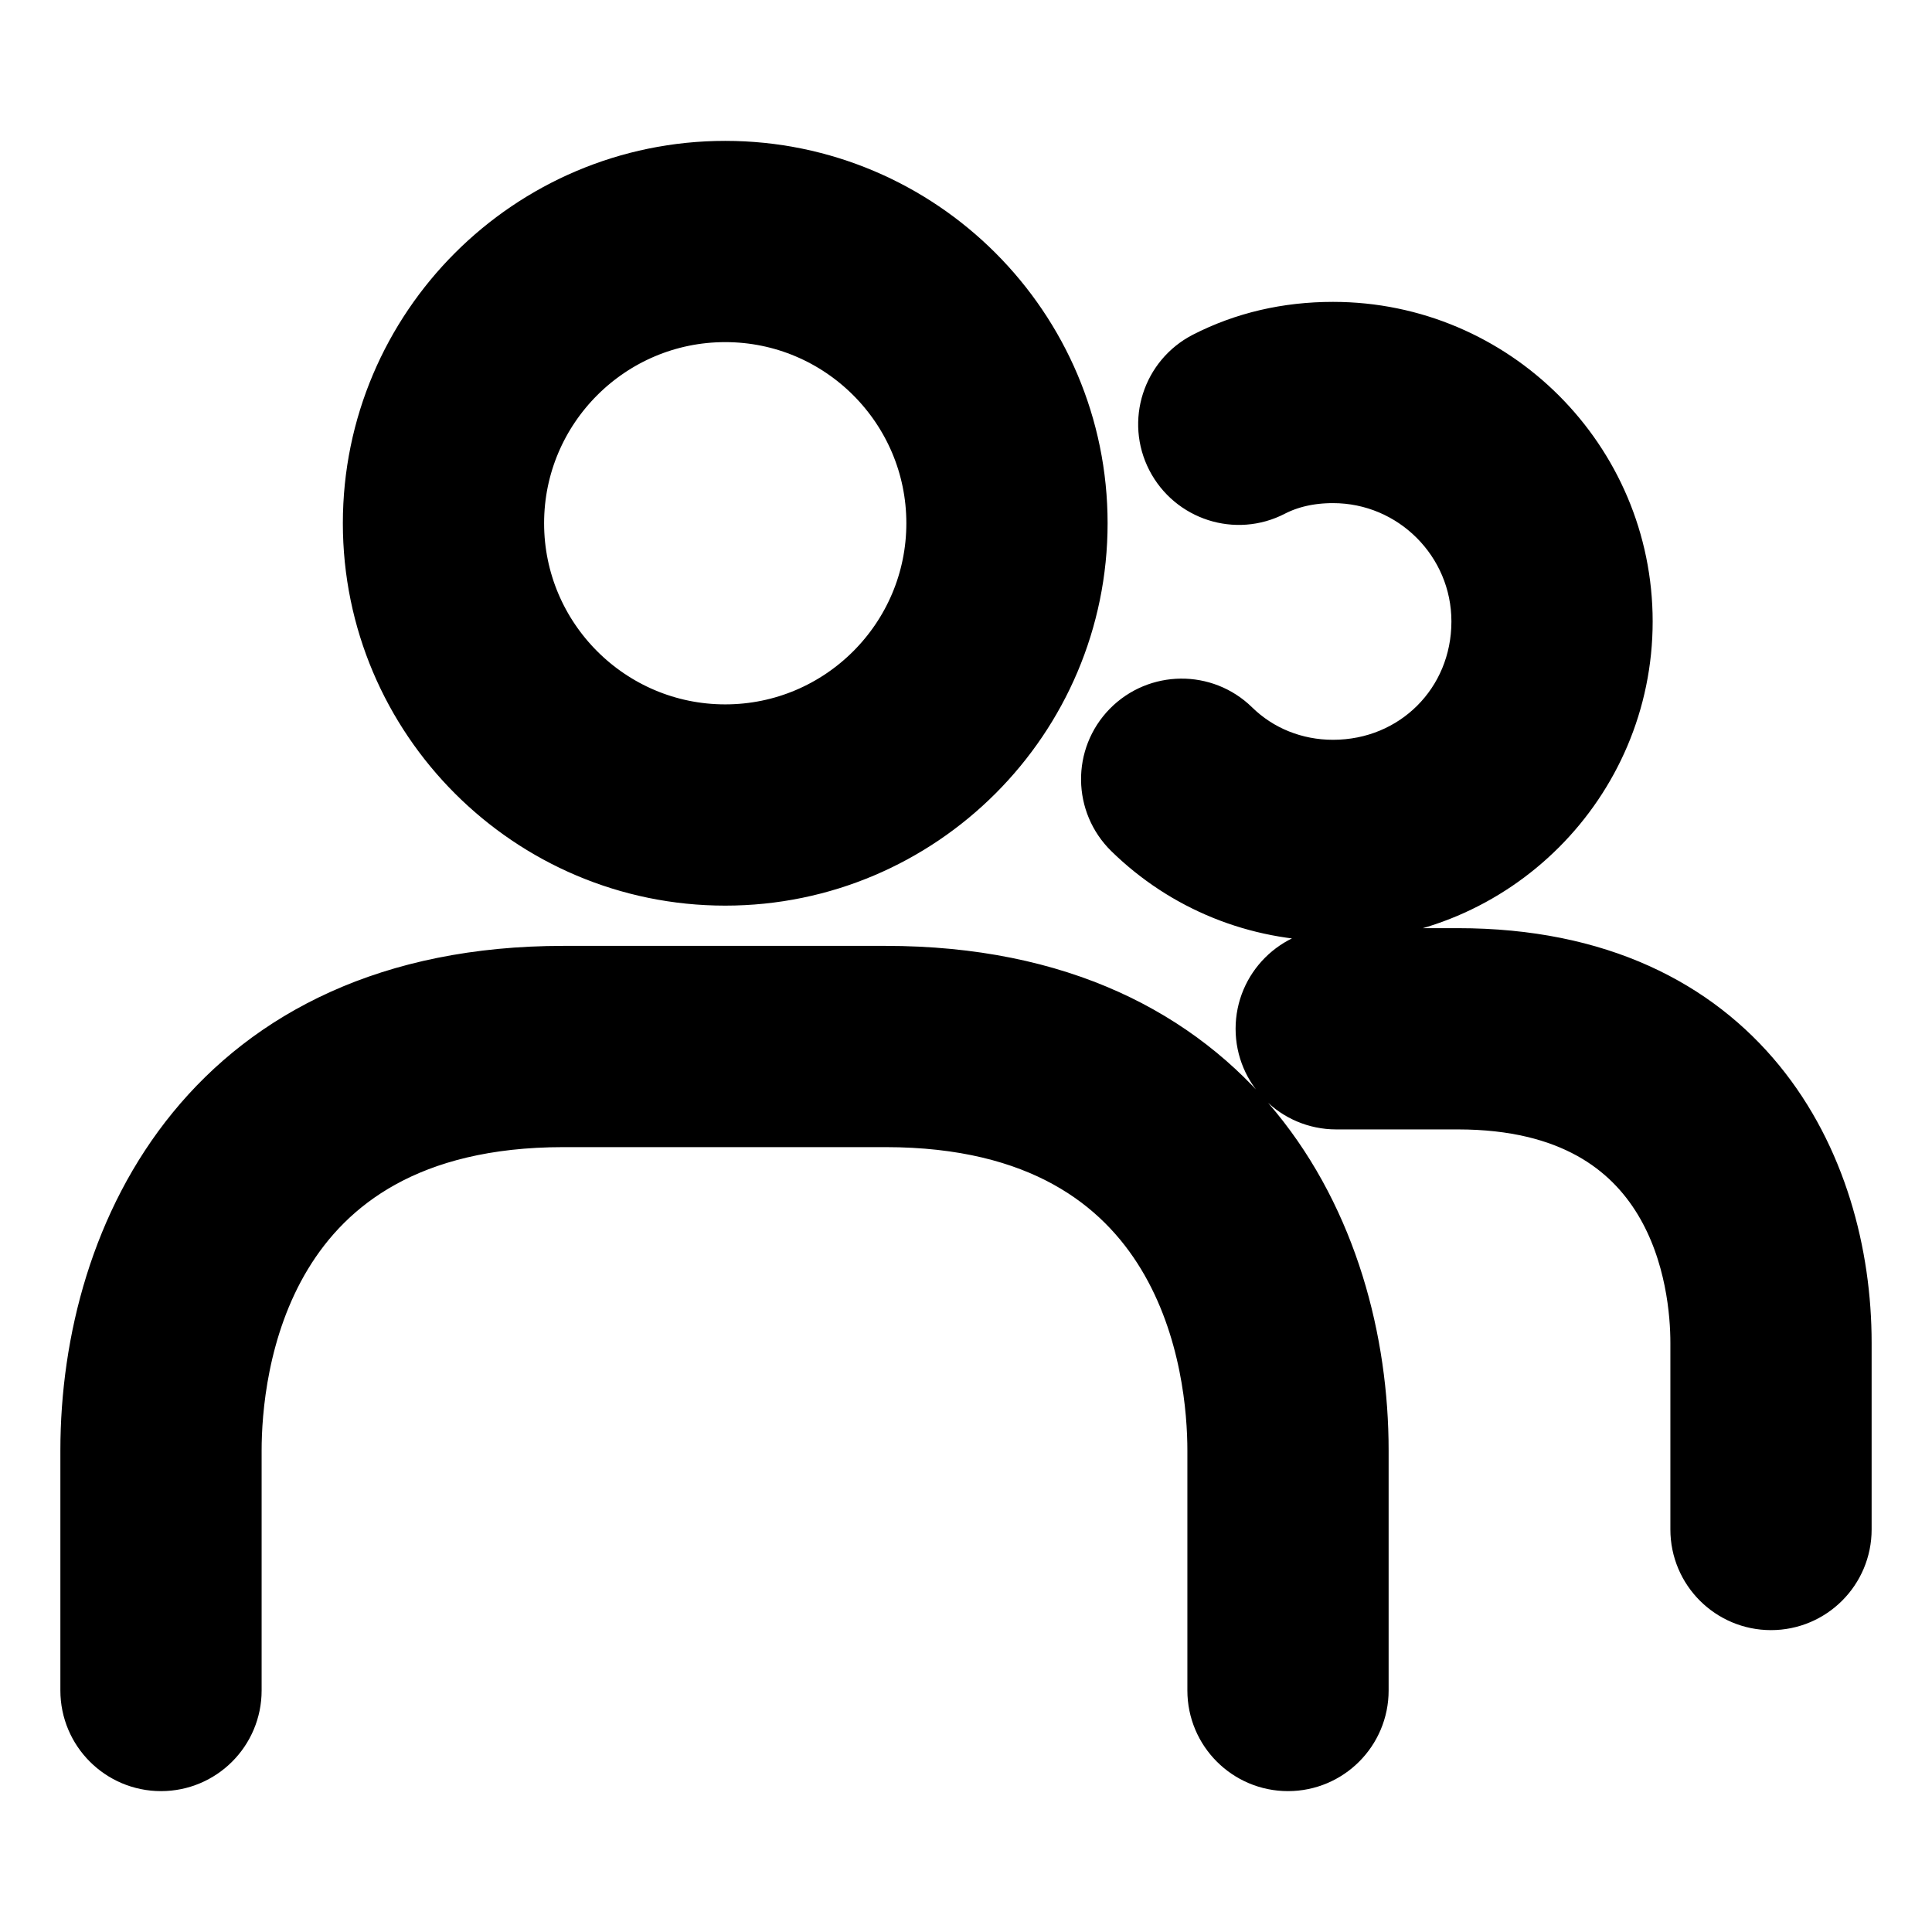 <svg viewBox="0 0 24 24" fill="currentColor" stroke="currentColor" xmlns="http://www.w3.org/2000/svg">
<path d="M9.009 10.75C11.353 10.75 13.259 8.843 13.259 6.5C13.259 4.157 11.353 2.25 9.009 2.25C6.665 2.25 4.759 4.157 4.759 6.5C4.759 8.843 6.665 10.75 9.009 10.75ZM9.009 3.75C10.526 3.75 11.759 4.983 11.759 6.5C11.759 8.017 10.526 9.25 9.009 9.25C7.492 9.25 6.259 8.017 6.259 6.5C6.259 4.983 7.492 3.75 9.009 3.75ZM16.75 18.019V21C16.75 21.414 16.414 21.75 16 21.75C15.586 21.75 15.25 21.414 15.25 21V18.019C15.25 17.018 14.943 13.75 11 13.75H7C3.057 13.75 2.75 17.017 2.75 18.019V21C2.75 21.414 2.414 21.75 2 21.75C1.586 21.75 1.25 21.414 1.25 21V18.019C1.25 15.358 2.756 12.25 7 12.25H11C15.244 12.25 16.75 15.357 16.75 18.019ZM14.155 10.216C13.859 9.926 13.853 9.451 14.143 9.155C14.434 8.859 14.909 8.855 15.204 9.144C15.563 9.496 16.045 9.69 16.559 9.69C17.664 9.69 18.53 8.825 18.53 7.72C18.53 6.634 17.646 5.75 16.559 5.75C16.251 5.75 15.973 5.813 15.732 5.937C15.365 6.128 14.912 5.981 14.722 5.613C14.532 5.245 14.678 4.793 15.046 4.603C15.502 4.369 16.011 4.25 16.559 4.25C18.473 4.25 20.03 5.807 20.03 7.72C20.03 9.633 18.473 11.19 16.559 11.19C15.65 11.19 14.797 10.844 14.155 10.216ZM22.75 16.68V19C22.75 19.414 22.414 19.75 22 19.75C21.586 19.75 21.25 19.414 21.25 19V16.68C21.25 15.941 21.023 13.53 18.11 13.53H16.599C16.185 13.53 15.849 13.194 15.849 12.78C15.849 12.366 16.185 12.03 16.599 12.03H18.11C21.535 12.03 22.75 14.535 22.75 16.68Z" />
</svg>
